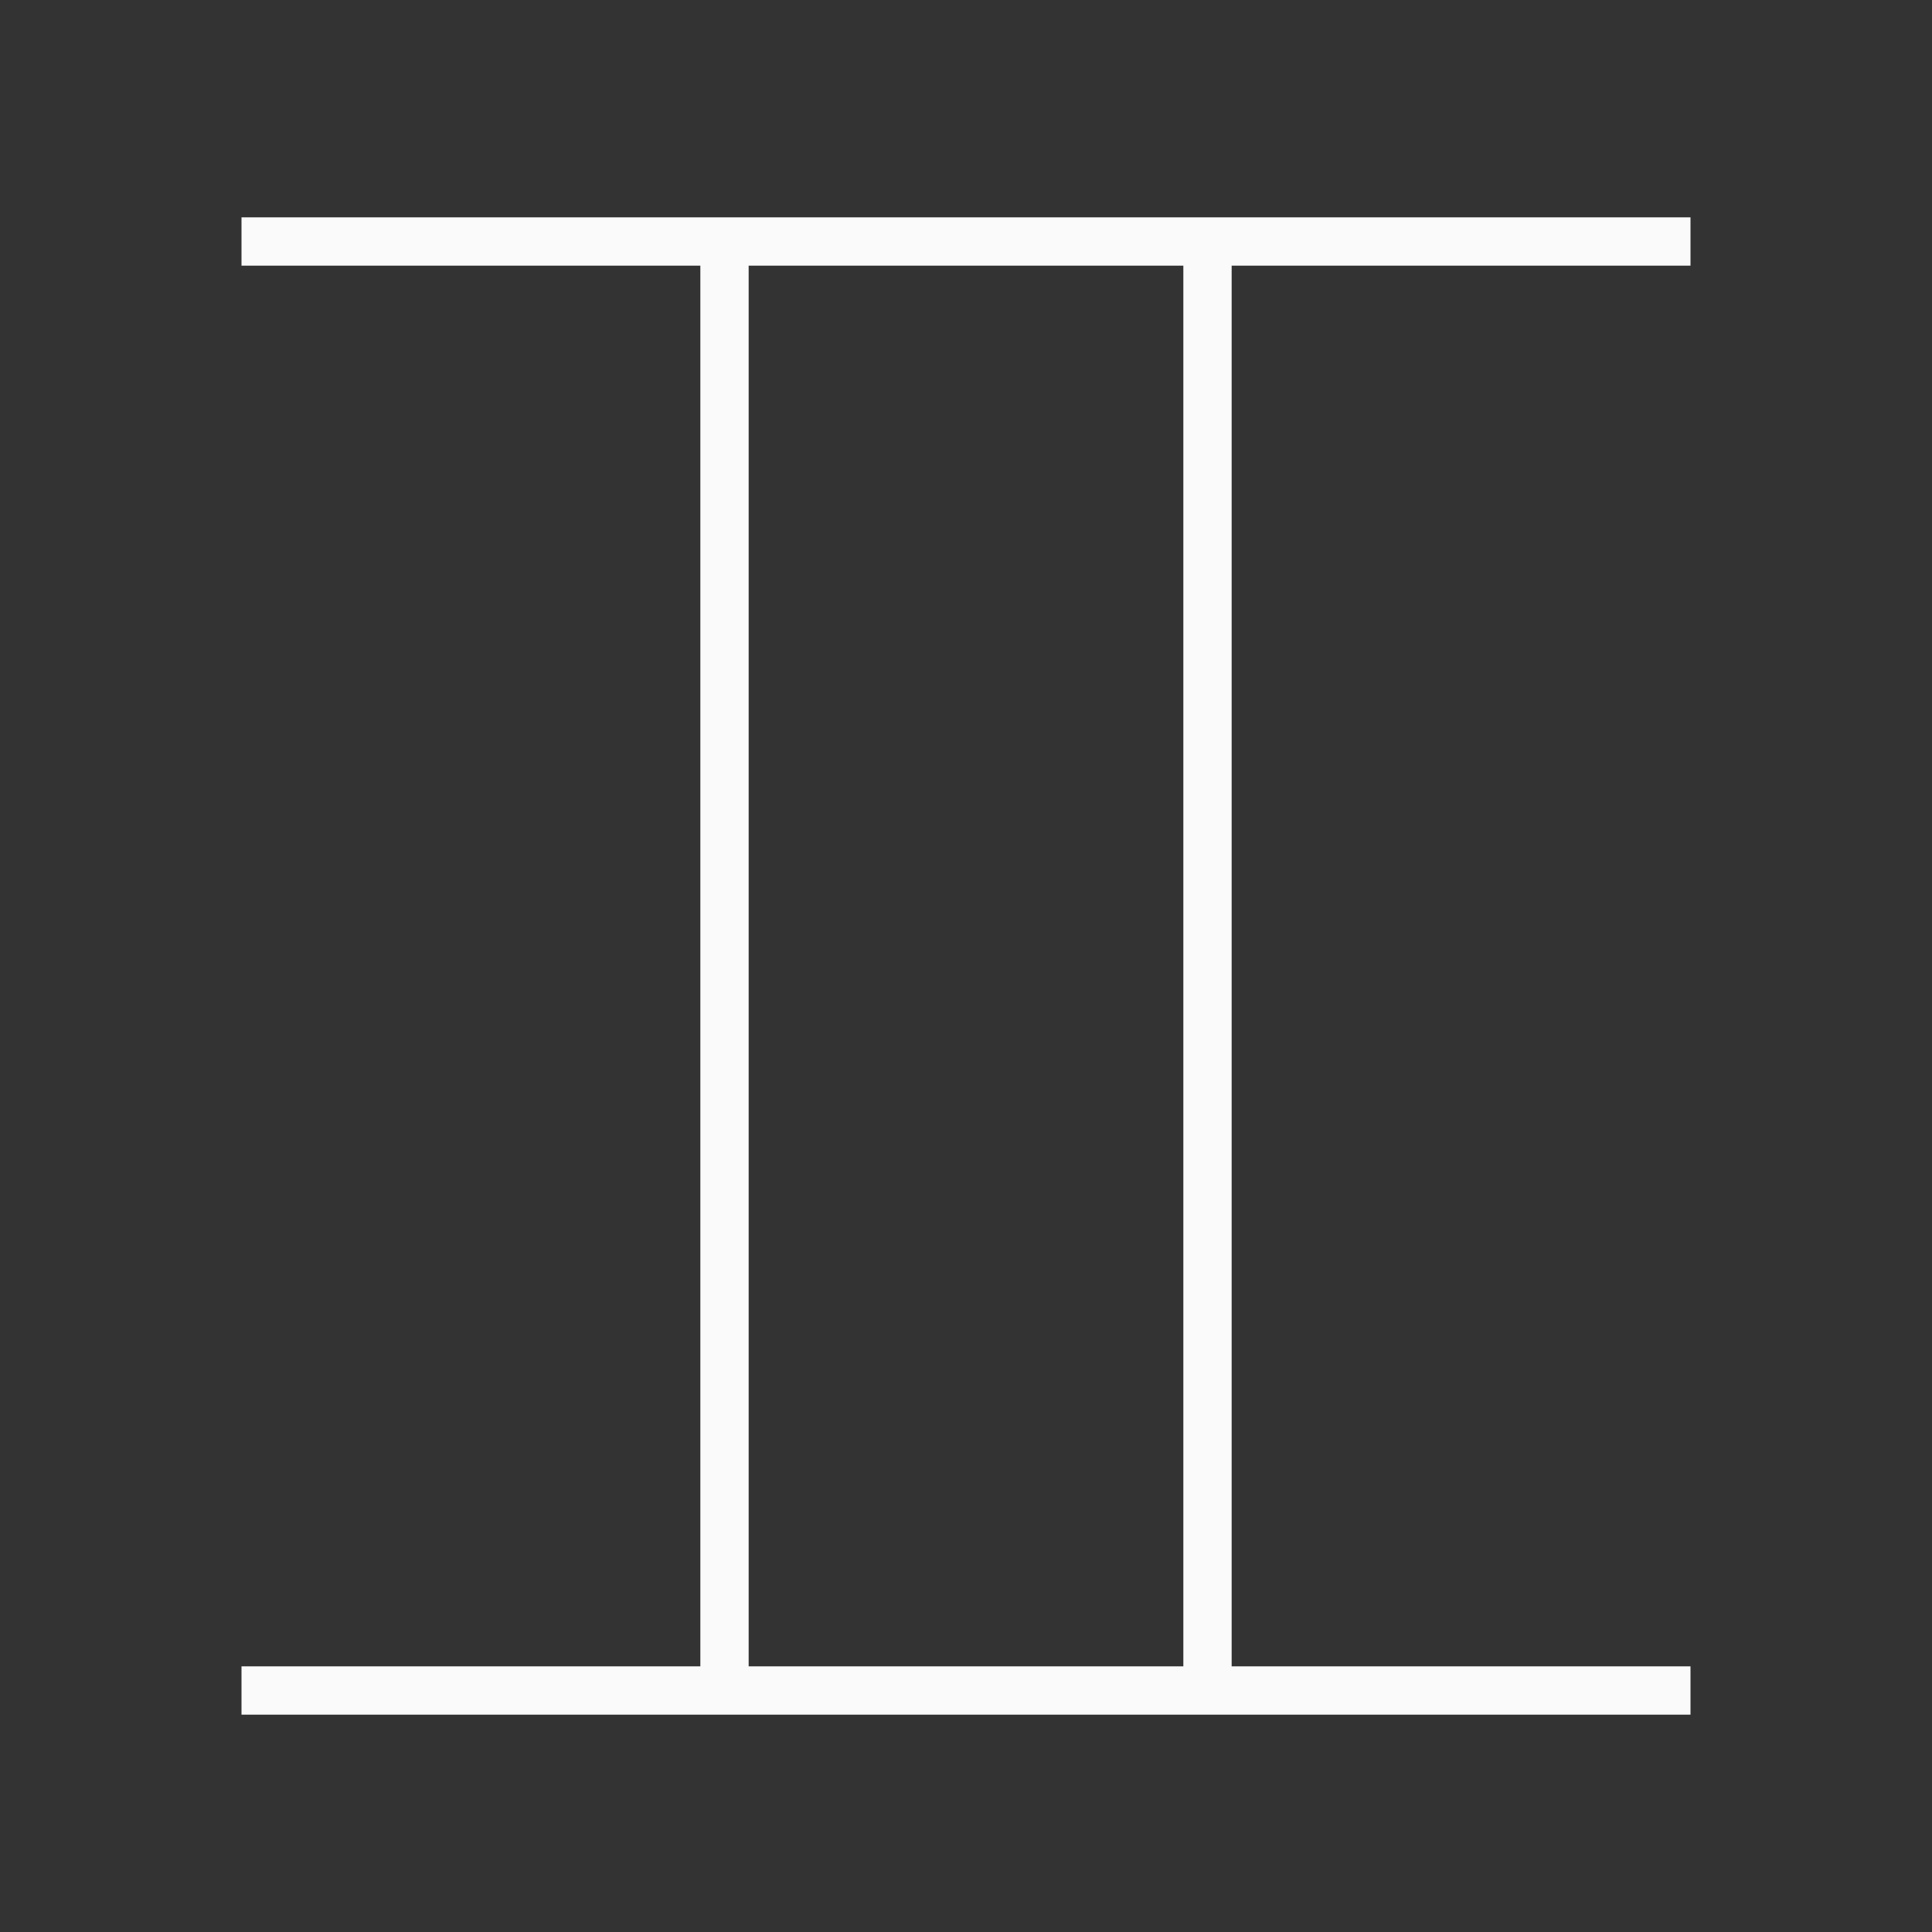 <svg version='1.1' baseProfile='basic' id='Layer_1'
	 xmlns='http://www.w3.org/2000/svg' xmlns:xlink='http://www.w3.org/1999/xlink' viewBox='0 0 40 40'
	 xml:space='preserve'>
  <rect x="0" y="0" width="40" height="40" fill="#333333" stroke="none"/>
  <g id="hashtag" style="stroke:rgb(250,250,250);stroke-width:1">
    <line x1="15" y1="5" x2="15" y2="35"  />
    <line x1="25" y1="5" x2="25" y2="35"  />
    <line x1="5" y1="5" x2="35" y2="5"  />
    <line x1="5" y1="35" x2="35" y2="35"  />
  </g>
</svg>
